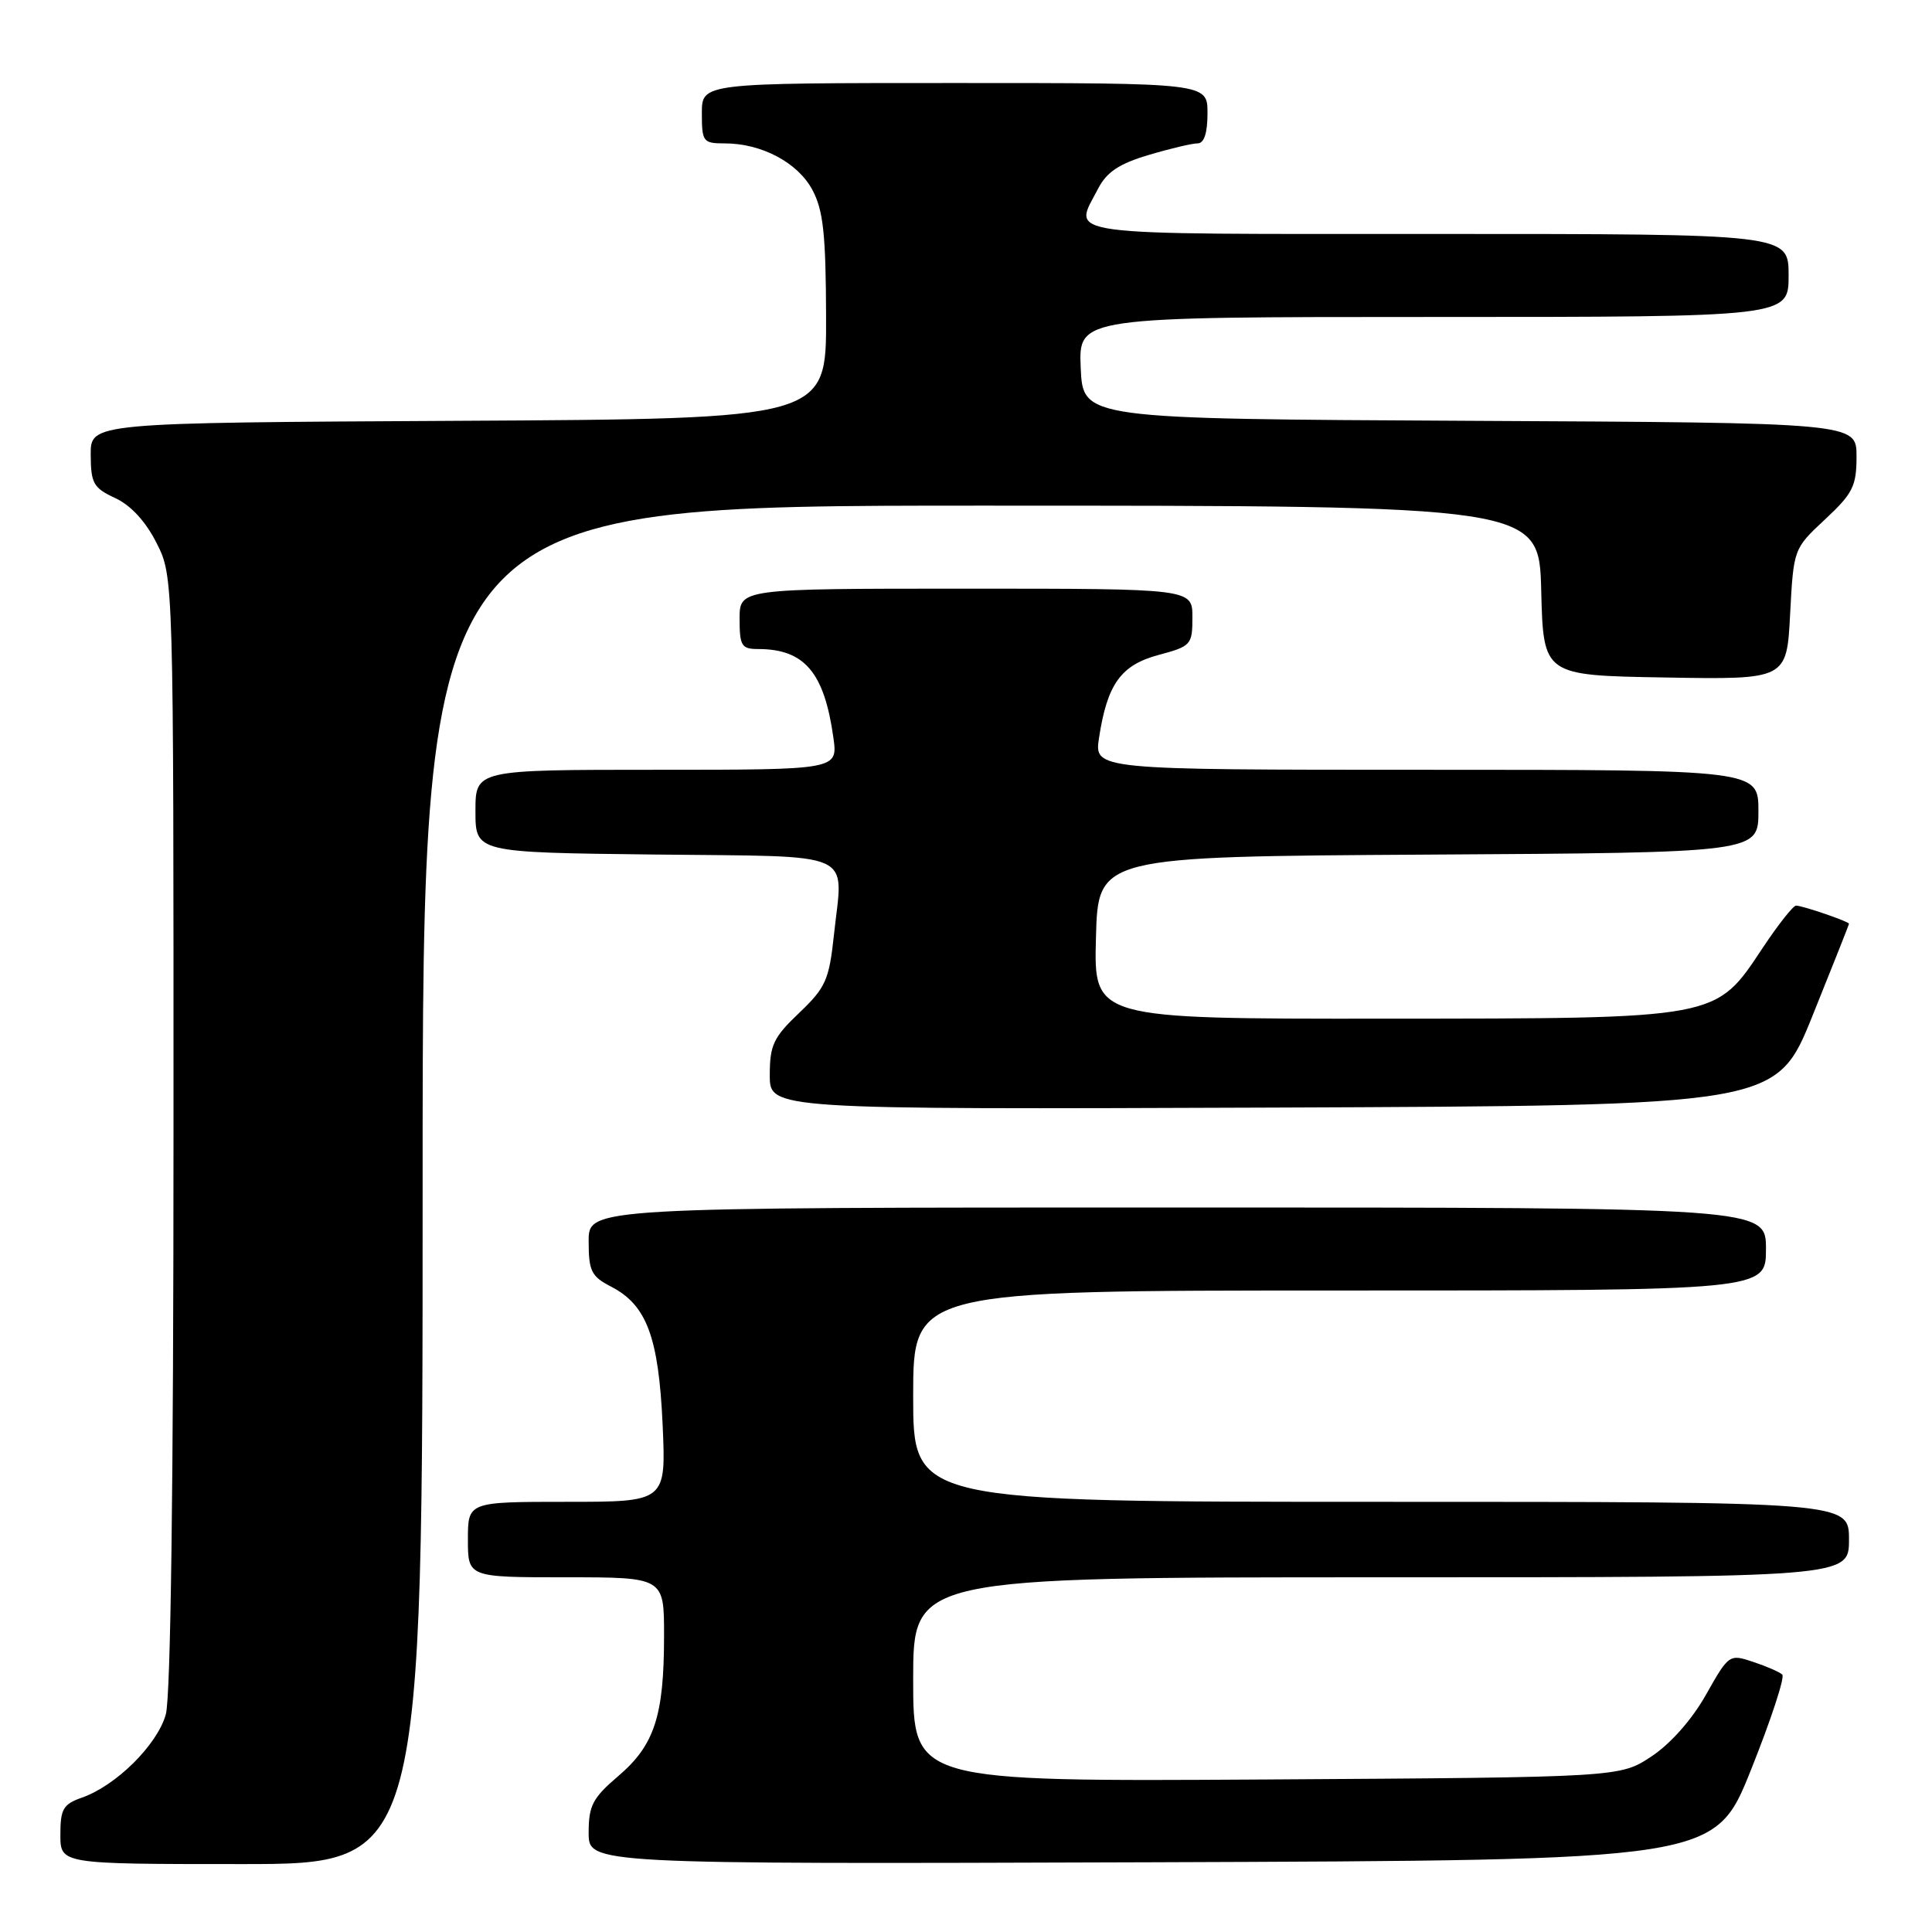 <?xml version="1.0" encoding="UTF-8" standalone="no"?>
<!DOCTYPE svg PUBLIC "-//W3C//DTD SVG 1.1//EN" "http://www.w3.org/Graphics/SVG/1.1/DTD/svg11.dtd" >
<svg xmlns="http://www.w3.org/2000/svg" xmlns:xlink="http://www.w3.org/1999/xlink" version="1.1" viewBox="0 0 256 256">
 <g >
 <path fill="currentColor"
d=" M 56.00 157.00 C 56.00 67.00 56.00 67.00 129.97 67.00 C 203.93 67.00 203.93 67.00 204.22 78.25 C 204.50 89.50 204.50 89.50 220.62 89.77 C 236.75 90.05 236.75 90.05 237.20 81.38 C 237.66 72.71 237.66 72.71 241.83 68.82 C 245.52 65.38 246.00 64.41 246.00 60.47 C 246.00 56.02 246.00 56.02 194.75 55.76 C 143.50 55.50 143.50 55.50 143.20 48.75 C 142.91 42.00 142.91 42.00 189.95 42.00 C 237.00 42.00 237.00 42.00 237.00 36.50 C 237.00 31.00 237.00 31.00 190.50 31.00 C 139.34 31.00 142.20 31.38 145.51 24.99 C 146.64 22.80 148.30 21.69 152.19 20.54 C 155.03 19.69 157.96 19.00 158.68 19.00 C 159.55 19.00 160.00 17.64 160.00 15.00 C 160.00 11.00 160.00 11.00 126.50 11.00 C 93.00 11.00 93.00 11.00 93.00 15.00 C 93.00 18.79 93.16 19.00 96.03 19.00 C 100.92 19.00 105.71 21.54 107.65 25.17 C 109.09 27.88 109.43 31.02 109.46 42.00 C 109.50 55.50 109.50 55.50 60.75 55.76 C 12.00 56.02 12.00 56.02 12.02 60.26 C 12.04 64.05 12.38 64.66 15.27 66.00 C 17.34 66.96 19.31 69.10 20.75 71.96 C 23.00 76.42 23.00 76.42 22.99 149.96 C 22.99 196.80 22.62 224.83 21.97 227.17 C 20.85 231.19 15.38 236.62 10.84 238.20 C 8.37 239.07 8.00 239.71 8.00 243.10 C 8.00 247.00 8.00 247.00 32.00 247.00 C 56.00 247.00 56.00 247.00 56.00 157.00 Z  M 232.02 234.50 C 234.66 227.90 236.53 222.22 236.16 221.89 C 235.80 221.55 234.06 220.79 232.31 220.21 C 229.14 219.15 229.08 219.20 226.05 224.56 C 224.20 227.85 221.36 231.06 218.82 232.74 C 214.65 235.50 214.65 235.50 167.82 235.79 C 121.00 236.07 121.00 236.07 121.00 222.54 C 121.00 209.00 121.00 209.00 183.00 209.00 C 245.00 209.00 245.00 209.00 245.00 204.00 C 245.00 199.00 245.00 199.00 183.00 199.00 C 121.00 199.00 121.00 199.00 121.00 185.00 C 121.00 171.00 121.00 171.00 177.50 171.00 C 234.00 171.00 234.00 171.00 234.00 165.50 C 234.00 160.00 234.00 160.00 156.00 160.00 C 78.00 160.00 78.00 160.00 78.00 164.47 C 78.00 168.43 78.35 169.13 80.98 170.49 C 85.69 172.92 87.27 177.17 87.80 188.75 C 88.26 199.00 88.26 199.00 75.13 199.00 C 62.00 199.00 62.00 199.00 62.00 204.00 C 62.00 209.00 62.00 209.00 75.00 209.00 C 88.00 209.00 88.00 209.00 87.99 216.75 C 87.99 227.35 86.73 231.22 81.97 235.30 C 78.52 238.24 78.00 239.24 78.00 242.85 C 78.00 247.01 78.00 247.01 152.61 246.76 C 227.22 246.50 227.22 246.50 232.02 234.50 Z  M 240.18 134.56 C 242.83 127.99 245.00 122.52 245.00 122.40 C 245.00 122.11 238.85 120.00 237.99 120.00 C 237.60 120.00 235.62 122.51 233.58 125.58 C 227.26 135.09 228.00 134.95 183.22 134.98 C 144.93 135.00 144.93 135.00 145.22 124.25 C 145.50 113.50 145.50 113.50 189.25 113.24 C 233.00 112.98 233.00 112.98 233.00 107.49 C 233.00 102.00 233.00 102.00 188.99 102.00 C 144.98 102.00 144.98 102.00 145.63 97.75 C 146.72 90.63 148.53 88.12 153.53 86.78 C 157.83 85.63 158.00 85.44 158.00 81.79 C 158.00 78.00 158.00 78.00 128.00 78.00 C 98.00 78.00 98.00 78.00 98.00 82.00 C 98.00 85.58 98.26 86.00 100.45 86.00 C 106.60 86.00 109.22 89.09 110.43 97.75 C 111.02 102.00 111.02 102.00 87.01 102.00 C 63.00 102.00 63.00 102.00 63.00 107.48 C 63.00 112.96 63.00 112.96 86.74 113.23 C 113.94 113.54 111.71 112.54 110.50 123.89 C 109.86 129.86 109.41 130.86 105.90 134.21 C 102.48 137.46 102.00 138.48 102.00 142.47 C 102.00 147.01 102.00 147.01 168.68 146.76 C 235.37 146.50 235.37 146.50 240.18 134.56 Z "/>
</g>
</svg>